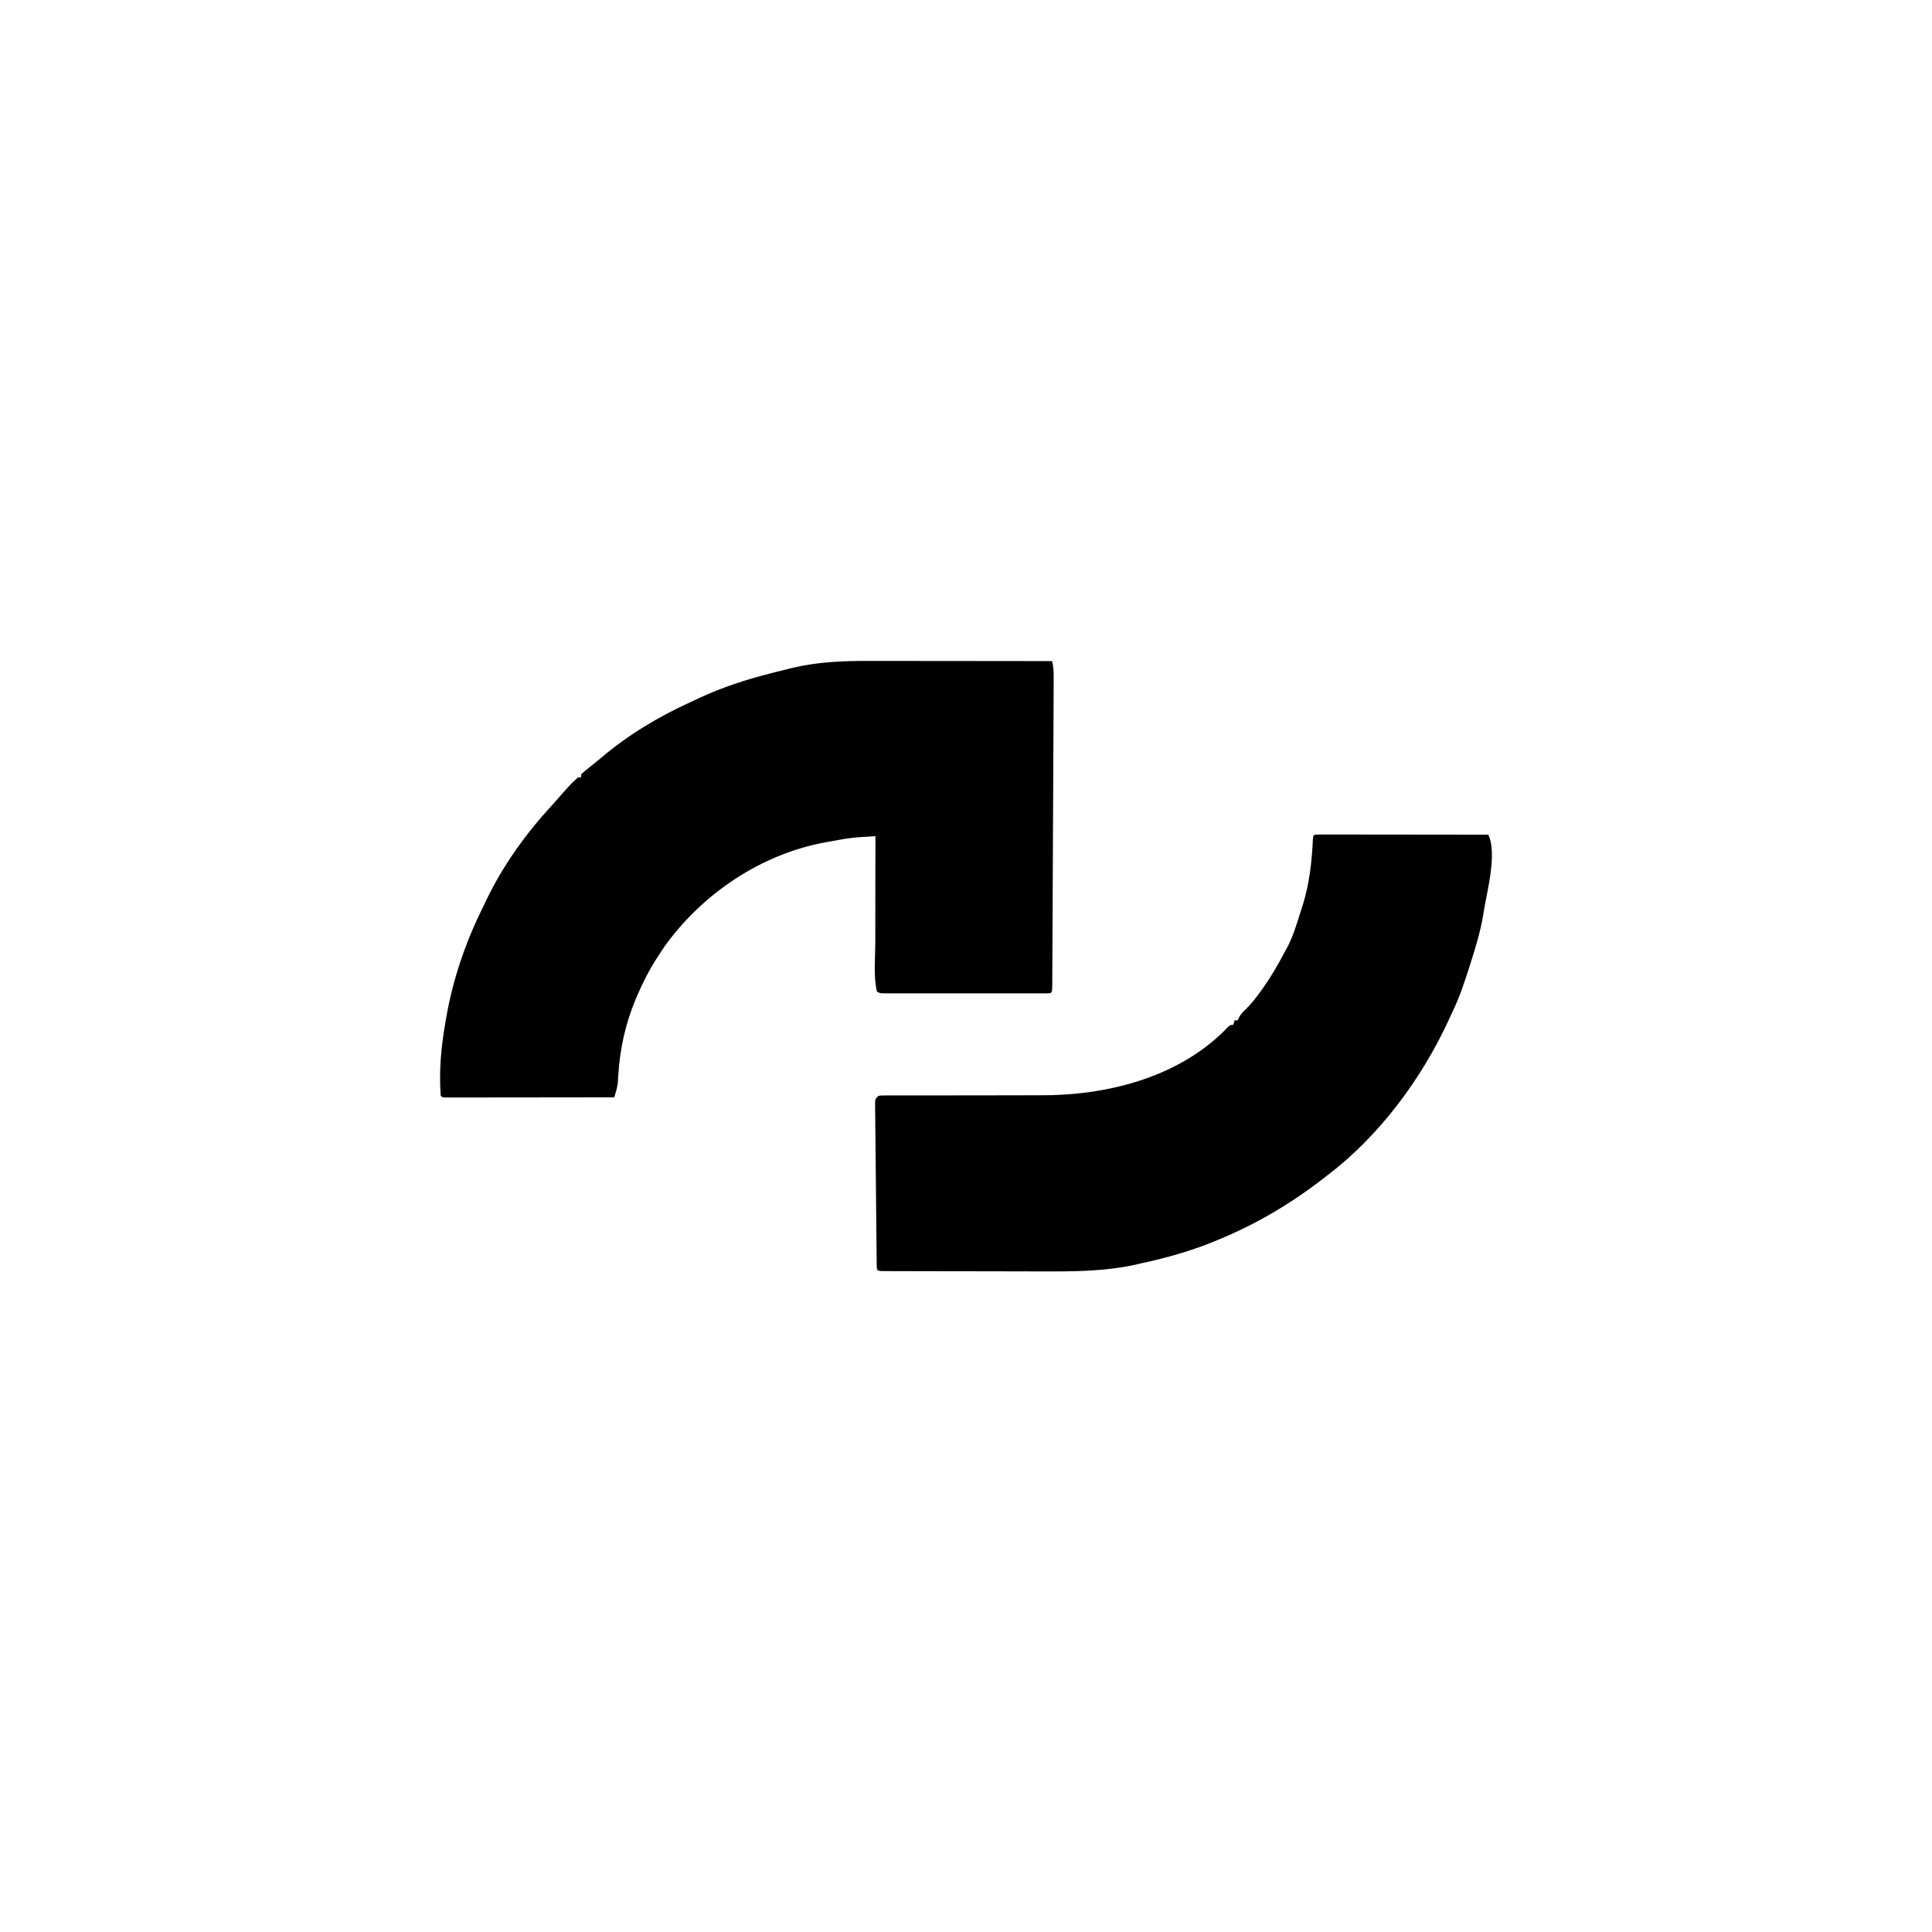 <?xml version="1.0" encoding="UTF-8"?>
<svg version="1.1" xmlns="http://www.w3.org/2000/svg" width="1280" height="1280">
<path d="M0 0 C1.342 0 2.684 0 4.026 -0 C7.62 -0.001 11.214 0.005 14.808 0.012 C18.582 0.018 22.357 0.019 26.131 0.02 C33.256 0.023 40.381 0.031 47.507 0.042 C55.628 0.053 63.749 0.058 71.87 0.063 C88.555 0.074 105.241 0.091 121.926 0.114 C123.107 4.328 123.048 8.404 123.015 12.75 C123.012 14.071 123.012 14.071 123.008 15.419 C122.998 18.375 122.981 21.332 122.964 24.288 C122.955 26.405 122.947 28.522 122.94 30.64 C122.917 36.393 122.889 42.147 122.859 47.901 C122.828 53.913 122.802 59.925 122.776 65.937 C122.731 76.031 122.681 86.125 122.629 96.218 C122.569 107.905 122.517 119.592 122.468 131.279 C122.425 141.299 122.379 151.32 122.33 161.34 C122.301 167.331 122.272 173.322 122.248 179.313 C122.224 184.941 122.196 190.569 122.164 196.197 C122.153 198.269 122.144 200.341 122.136 202.412 C122.126 205.228 122.109 208.043 122.091 210.858 C122.09 211.689 122.088 212.52 122.086 213.376 C122.04 218.999 122.04 218.999 120.926 220.114 C119.463 220.211 117.996 220.24 116.53 220.241 C115.58 220.243 114.631 220.246 113.653 220.249 C112.603 220.247 111.553 220.245 110.471 220.243 C109.372 220.245 108.273 220.246 107.141 220.248 C103.487 220.253 99.834 220.25 96.18 220.246 C93.653 220.247 91.126 220.248 88.598 220.249 C83.293 220.251 77.987 220.249 72.682 220.244 C66.543 220.238 60.404 220.24 54.266 220.246 C48.368 220.251 42.471 220.25 36.574 220.247 C34.061 220.247 31.547 220.247 29.034 220.25 C25.526 220.252 22.018 220.249 18.51 220.243 C16.939 220.246 16.939 220.246 15.335 220.249 C14.383 220.246 13.431 220.243 12.45 220.241 C11.205 220.24 11.205 220.24 9.934 220.239 C7.926 220.114 7.926 220.114 5.926 219.114 C3.557 208.965 4.801 197.28 4.829 186.914 C4.83 184.867 4.832 182.82 4.833 180.773 C4.837 175.419 4.846 170.065 4.858 164.711 C4.868 159.234 4.872 153.757 4.877 148.28 C4.888 137.558 4.905 126.836 4.926 116.114 C2.577 116.254 0.228 116.398 -2.121 116.546 C-3.43 116.626 -4.738 116.706 -6.086 116.789 C-12.256 117.233 -18.311 118.359 -24.386 119.489 C-26.162 119.802 -26.162 119.802 -27.974 120.121 C-70.64 127.874 -109.609 154.071 -134.761 189.114 C-135.879 190.771 -136.983 192.438 -138.074 194.114 C-139.042 195.589 -139.042 195.589 -140.031 197.094 C-145.151 205.131 -149.351 213.362 -153.074 222.114 C-153.339 222.736 -153.605 223.358 -153.878 223.999 C-160.663 240.201 -164.35 256.87 -165.442 274.387 C-165.5 275.295 -165.557 276.202 -165.617 277.137 C-165.658 277.93 -165.7 278.723 -165.742 279.541 C-166.168 282.847 -167.137 285.919 -168.074 289.114 C-182.92 289.137 -197.767 289.155 -212.613 289.165 C-219.506 289.171 -226.399 289.178 -233.292 289.189 C-239.938 289.2 -246.584 289.206 -253.23 289.208 C-255.772 289.21 -258.314 289.214 -260.856 289.219 C-264.402 289.226 -267.949 289.228 -271.495 289.227 C-272.558 289.231 -273.62 289.234 -274.715 289.238 C-275.675 289.237 -276.636 289.235 -277.626 289.234 C-278.885 289.235 -278.885 289.235 -280.17 289.237 C-282.074 289.114 -282.074 289.114 -283.074 288.114 C-284.28 272.009 -282.875 255.961 -280.074 240.114 C-279.848 238.752 -279.848 238.752 -279.618 237.362 C-275.44 212.556 -267.2 187.793 -256.11 165.223 C-255.093 163.153 -254.107 161.071 -253.125 158.985 C-241.965 135.614 -226.921 114.692 -209.417 95.676 C-207.388 93.457 -205.409 91.207 -203.449 88.926 C-199.867 84.816 -196.203 80.682 -192.074 77.114 C-191.414 77.114 -190.754 77.114 -190.074 77.114 C-190.074 76.454 -190.074 75.794 -190.074 75.114 C-188.525 73.696 -186.906 72.355 -185.261 71.051 C-180.874 67.56 -180.874 67.56 -176.562 63.977 C-158.667 48.779 -138.436 36.768 -117.139 27.058 C-115.438 26.28 -113.745 25.484 -112.054 24.684 C-96.541 17.392 -80.663 12.329 -64.074 8.114 C-62.838 7.794 -61.601 7.474 -60.328 7.145 C-57.581 6.445 -54.83 5.772 -52.074 5.114 C-51.352 4.932 -50.63 4.75 -49.886 4.563 C-33.619 0.646 -16.659 -0.049 0 0 Z " fill="#000" transform="translate(575.074,437.886)"/>
<path d="M0 0 C1.271 0.001 1.271 0.001 2.567 0.003 C3.536 0.001 4.505 0 5.503 -0.001 C6.575 0.002 7.647 0.006 8.751 0.01 C10.434 0.009 10.434 0.009 12.151 0.009 C15.879 0.01 19.607 0.018 23.335 0.025 C25.912 0.027 28.489 0.029 31.066 0.03 C37.168 0.033 43.27 0.041 49.372 0.051 C56.317 0.062 63.263 0.068 70.208 0.073 C84.499 0.083 98.79 0.101 113.081 0.123 C119.178 12.317 112.202 37.879 110.081 51.123 C109.97 51.824 109.86 52.526 109.746 53.248 C107.907 64.491 104.533 75.292 101.081 86.123 C100.647 87.492 100.647 87.492 100.204 88.888 C97.005 98.904 93.718 108.67 89.081 118.123 C88.426 119.549 87.774 120.976 87.124 122.404 C69.143 161.657 40.747 200.038 6.081 226.123 C4.873 227.059 3.666 227.995 2.46 228.932 C-18.305 244.921 -40.697 258.091 -64.919 268.123 C-65.643 268.427 -66.366 268.731 -67.112 269.044 C-83.205 275.756 -99.884 280.466 -116.919 284.123 C-117.838 284.343 -117.838 284.343 -118.775 284.567 C-139.713 289.486 -161.206 289.563 -182.591 289.46 C-186.414 289.445 -190.237 289.446 -194.06 289.445 C-200.444 289.442 -206.828 289.427 -213.213 289.404 C-221.413 289.375 -229.614 289.365 -237.814 289.361 C-244.896 289.357 -251.979 289.344 -259.061 289.33 C-261.329 289.326 -263.598 289.323 -265.866 289.32 C-270.063 289.315 -274.261 289.3 -278.458 289.284 C-279.714 289.283 -280.969 289.282 -282.262 289.281 C-283.396 289.275 -284.529 289.269 -285.697 289.263 C-286.687 289.261 -287.677 289.258 -288.698 289.254 C-290.919 289.123 -290.919 289.123 -291.919 288.123 C-292.031 286.661 -292.075 285.193 -292.091 283.726 C-292.11 282.302 -292.11 282.302 -292.129 280.85 C-292.138 279.8 -292.147 278.75 -292.156 277.668 C-292.176 276.02 -292.176 276.02 -292.196 274.338 C-292.238 270.684 -292.272 267.031 -292.306 263.377 C-292.331 260.85 -292.357 258.322 -292.383 255.795 C-292.436 250.49 -292.485 245.184 -292.532 239.879 C-292.585 233.74 -292.651 227.601 -292.721 221.462 C-292.788 215.565 -292.844 209.668 -292.896 203.77 C-292.919 201.257 -292.946 198.744 -292.976 196.231 C-293.017 192.723 -293.045 189.215 -293.07 185.707 C-293.085 184.659 -293.1 183.612 -293.116 182.532 C-293.12 181.58 -293.124 180.628 -293.128 179.647 C-293.136 178.817 -293.144 177.986 -293.152 177.131 C-292.919 175.123 -292.919 175.123 -290.919 173.123 C-288.634 172.875 -288.634 172.875 -285.722 172.878 C-284.619 172.874 -283.517 172.87 -282.381 172.866 C-281.165 172.872 -279.949 172.878 -278.696 172.884 C-276.736 172.88 -274.775 172.877 -272.815 172.874 C-270.7 172.872 -268.585 172.875 -266.47 172.879 C-262.04 172.887 -257.61 172.876 -253.179 172.862 C-240.577 172.824 -227.975 172.806 -215.373 172.818 C-208.419 172.824 -201.464 172.812 -194.509 172.781 C-190.84 172.766 -187.172 172.759 -183.503 172.776 C-140.624 172.957 -93.857 161.57 -62.193 130.425 C-61.66 129.876 -61.128 129.326 -60.579 128.76 C-57.919 126.123 -57.919 126.123 -55.919 126.123 C-55.589 125.133 -55.259 124.143 -54.919 123.123 C-54.259 123.123 -53.599 123.123 -52.919 123.123 C-52.656 122.53 -52.392 121.936 -52.121 121.324 C-50.869 119.031 -49.6 117.668 -47.692 115.9 C-43.826 112.139 -40.672 108.071 -37.544 103.686 C-36.985 102.906 -36.425 102.126 -35.849 101.322 C-30.606 93.892 -26.152 86.161 -21.919 78.123 C-21.441 77.27 -20.963 76.416 -20.47 75.537 C-16.498 68.194 -14.092 60.242 -11.604 52.304 C-11.001 50.383 -10.379 48.467 -9.755 46.553 C-5.465 32.701 -3.782 18.245 -3.13 3.799 C-2.845 0.182 -2.845 0.182 0 0 Z " fill="#000" transform="translate(872.919,552.877)"/>
</svg>
